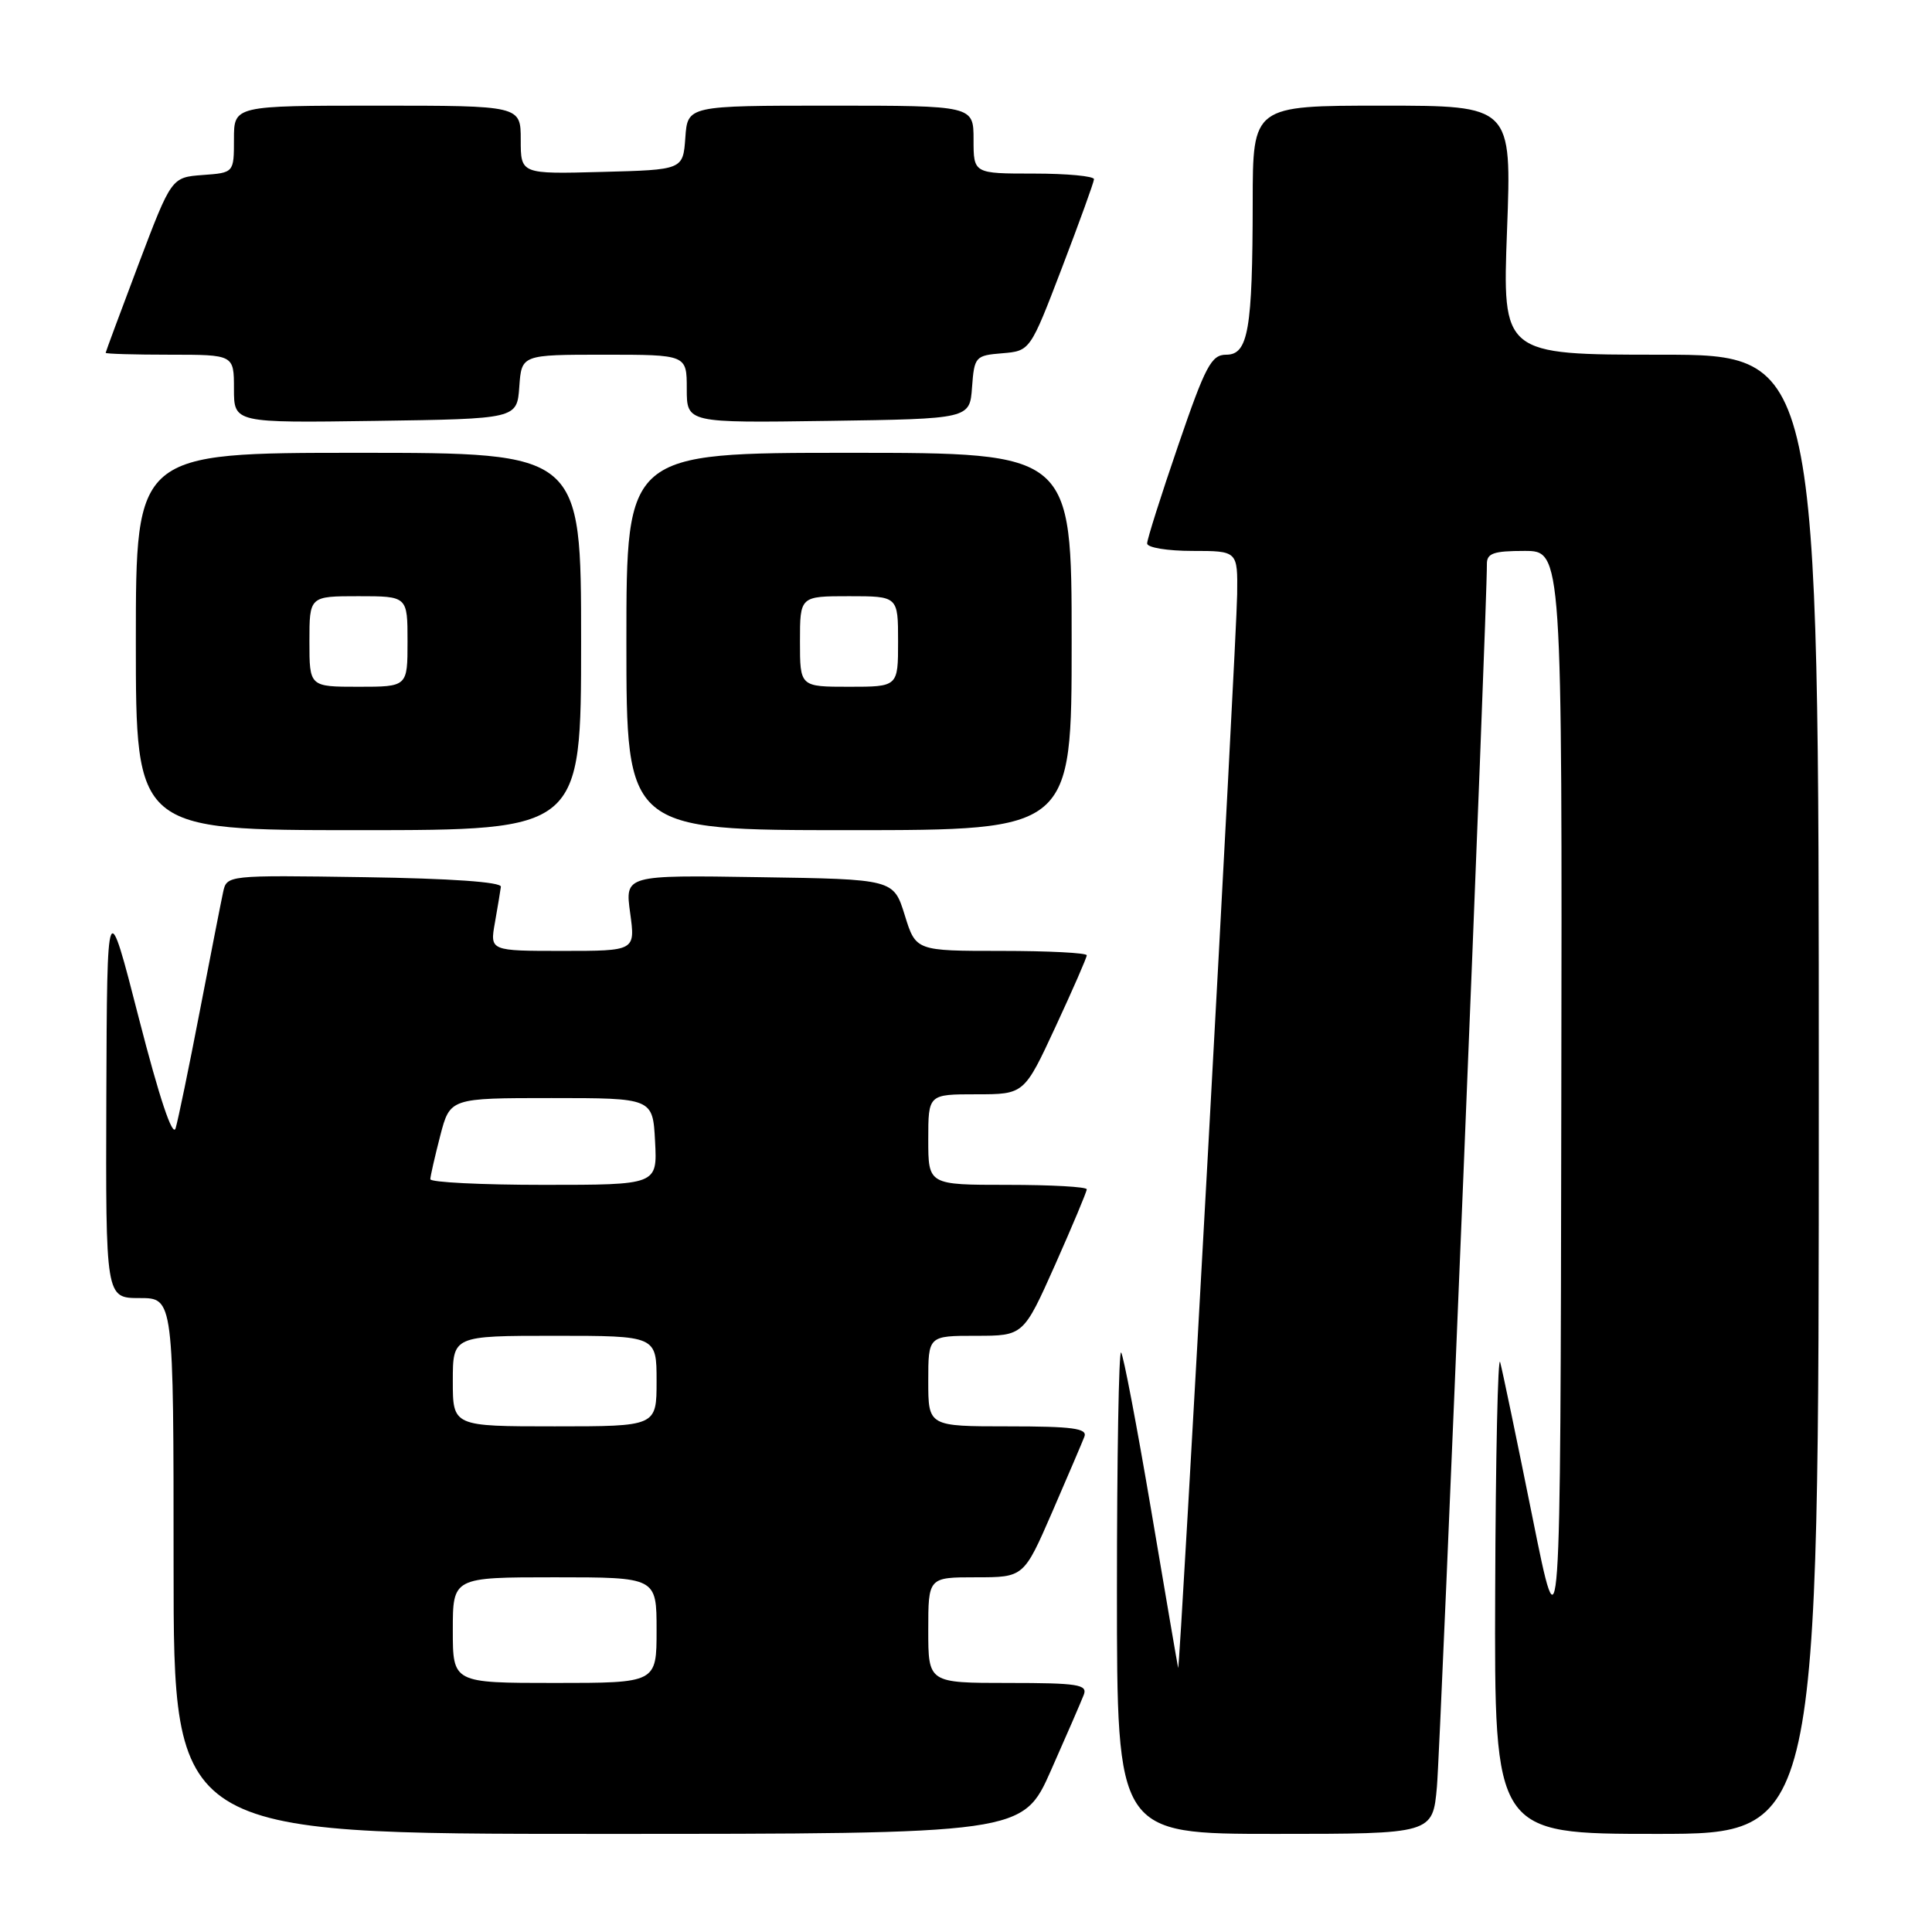 <?xml version="1.0" encoding="UTF-8" standalone="no"?>
<!DOCTYPE svg PUBLIC "-//W3C//DTD SVG 1.1//EN" "http://www.w3.org/Graphics/SVG/1.1/DTD/svg11.dtd" >
<svg xmlns="http://www.w3.org/2000/svg" xmlns:xlink="http://www.w3.org/1999/xlink" version="1.1" viewBox="0 0 256 256">
 <g >
 <path fill="currentColor"
d=" M 139.27 234.56 C 141.33 229.92 143.28 225.42 143.61 224.56 C 144.13 223.21 142.81 223.00 133.61 223.00 C 123.00 223.00 123.00 223.00 123.00 216.00 C 123.00 209.00 123.00 209.00 129.33 209.00 C 135.66 209.00 135.66 209.00 139.42 200.36 C 141.48 195.60 143.41 191.10 143.69 190.36 C 144.11 189.27 142.13 189.00 133.61 189.00 C 123.00 189.00 123.00 189.00 123.00 183.00 C 123.00 177.00 123.00 177.00 129.31 177.00 C 135.61 177.00 135.61 177.00 139.81 167.59 C 142.11 162.41 144.00 157.91 144.00 157.59 C 144.00 157.26 139.28 157.00 133.50 157.00 C 123.00 157.00 123.00 157.00 123.00 151.00 C 123.00 145.00 123.00 145.00 129.35 145.00 C 135.71 145.00 135.71 145.00 139.85 136.08 C 142.13 131.17 144.00 126.90 144.00 126.58 C 144.00 126.26 138.90 126.00 132.68 126.00 C 121.35 126.00 121.35 126.00 119.88 121.25 C 118.40 116.50 118.40 116.50 100.60 116.23 C 82.81 115.95 82.81 115.95 83.50 120.98 C 84.19 126.00 84.19 126.00 74.55 126.00 C 64.91 126.00 64.91 126.00 65.58 122.25 C 65.94 120.19 66.30 118.05 66.37 117.50 C 66.45 116.87 59.69 116.40 48.27 116.23 C 30.05 115.96 30.05 115.96 29.56 118.23 C 29.29 119.48 27.90 126.58 26.47 134.00 C 25.04 141.43 23.60 148.40 23.27 149.50 C 22.88 150.77 21.12 145.50 18.42 135.00 C 14.19 118.50 14.19 118.50 14.09 145.25 C 14.00 172.00 14.00 172.00 18.50 172.00 C 23.00 172.00 23.00 172.00 23.00 207.50 C 23.00 243.00 23.00 243.00 79.26 243.00 C 135.53 243.00 135.53 243.00 139.27 234.56 Z  M 190.40 236.75 C 190.88 231.38 197.09 79.60 197.02 74.75 C 197.00 73.31 197.90 73.00 202.00 73.00 C 207.00 73.00 207.00 73.00 206.88 146.25 C 206.77 219.50 206.77 219.50 203.05 201.00 C 201.00 190.82 199.08 181.60 198.78 180.50 C 198.48 179.40 198.18 193.01 198.12 210.75 C 198.00 243.00 198.00 243.00 219.50 243.00 C 241.00 243.00 241.00 243.00 241.00 145.00 C 241.00 47.00 241.00 47.00 220.04 47.00 C 199.07 47.00 199.07 47.00 199.69 30.50 C 200.31 14.00 200.31 14.00 183.16 14.00 C 166.00 14.00 166.00 14.00 165.99 26.75 C 165.97 43.69 165.40 47.00 162.49 47.00 C 160.51 47.00 159.74 48.44 156.12 59.01 C 153.85 65.62 152.00 71.47 152.00 72.01 C 152.00 72.56 154.70 73.00 158.00 73.00 C 164.00 73.00 164.00 73.00 163.93 78.75 C 163.85 85.02 156.33 221.82 156.11 221.00 C 156.04 220.72 154.43 211.33 152.54 200.13 C 150.64 188.93 148.85 179.52 148.55 179.21 C 148.25 178.91 148.00 193.14 148.00 210.83 C 148.00 243.00 148.00 243.00 168.92 243.00 C 189.84 243.00 189.84 243.00 190.40 236.75 Z  M 77.00 85.00 C 77.00 60.00 77.00 60.00 47.50 60.00 C 18.00 60.00 18.00 60.00 18.00 85.00 C 18.00 110.00 18.00 110.00 47.50 110.00 C 77.00 110.00 77.00 110.00 77.00 85.00 Z  M 142.00 85.00 C 142.00 60.00 142.00 60.00 112.50 60.00 C 83.00 60.00 83.00 60.00 83.00 85.00 C 83.00 110.00 83.00 110.00 112.50 110.00 C 142.00 110.00 142.00 110.00 142.00 85.00 Z  M 68.81 51.25 C 69.11 47.00 69.11 47.00 80.06 47.00 C 91.00 47.00 91.00 47.00 91.00 51.52 C 91.00 56.04 91.00 56.04 109.75 55.77 C 128.50 55.50 128.50 55.50 128.80 51.31 C 129.10 47.26 129.24 47.10 132.80 46.81 C 136.50 46.50 136.50 46.50 140.71 35.50 C 143.02 29.45 144.94 24.16 144.96 23.75 C 144.98 23.34 141.40 23.00 137.00 23.00 C 129.00 23.00 129.00 23.00 129.00 18.50 C 129.00 14.00 129.00 14.00 110.06 14.00 C 91.11 14.00 91.11 14.00 90.81 18.25 C 90.50 22.50 90.50 22.50 79.75 22.78 C 69.00 23.07 69.00 23.07 69.00 18.53 C 69.00 14.00 69.00 14.00 50.00 14.00 C 31.00 14.00 31.00 14.00 31.00 18.44 C 31.00 22.89 31.00 22.89 26.86 23.19 C 22.72 23.50 22.72 23.50 18.36 35.00 C 15.97 41.33 14.01 46.61 14.00 46.75 C 14.00 46.89 17.82 47.00 22.50 47.00 C 31.00 47.00 31.00 47.00 31.00 51.52 C 31.00 56.04 31.00 56.04 49.75 55.77 C 68.50 55.50 68.50 55.50 68.81 51.25 Z  M 60.00 216.00 C 60.00 209.00 60.00 209.00 73.50 209.00 C 87.00 209.00 87.00 209.00 87.00 216.00 C 87.00 223.00 87.00 223.00 73.50 223.00 C 60.00 223.00 60.00 223.00 60.00 216.00 Z  M 60.00 183.00 C 60.00 177.00 60.00 177.00 73.50 177.00 C 87.00 177.00 87.00 177.00 87.00 183.00 C 87.00 189.00 87.00 189.00 73.50 189.00 C 60.00 189.00 60.00 189.00 60.00 183.00 Z  M 57.02 156.25 C 57.03 155.84 57.62 153.25 58.33 150.50 C 59.63 145.50 59.63 145.50 73.07 145.50 C 86.50 145.50 86.50 145.50 86.80 151.25 C 87.10 157.00 87.10 157.00 72.05 157.00 C 63.77 157.00 57.01 156.66 57.02 156.25 Z  M 41.00 85.00 C 41.00 79.00 41.00 79.00 47.50 79.00 C 54.00 79.00 54.00 79.00 54.00 85.00 C 54.00 91.00 54.00 91.00 47.50 91.00 C 41.00 91.00 41.00 91.00 41.00 85.00 Z  M 106.00 85.00 C 106.00 79.00 106.00 79.00 112.50 79.00 C 119.00 79.00 119.00 79.00 119.00 85.00 C 119.00 91.00 119.00 91.00 112.50 91.00 C 106.00 91.00 106.00 91.00 106.00 85.00 Z "/>
</g>
</svg>